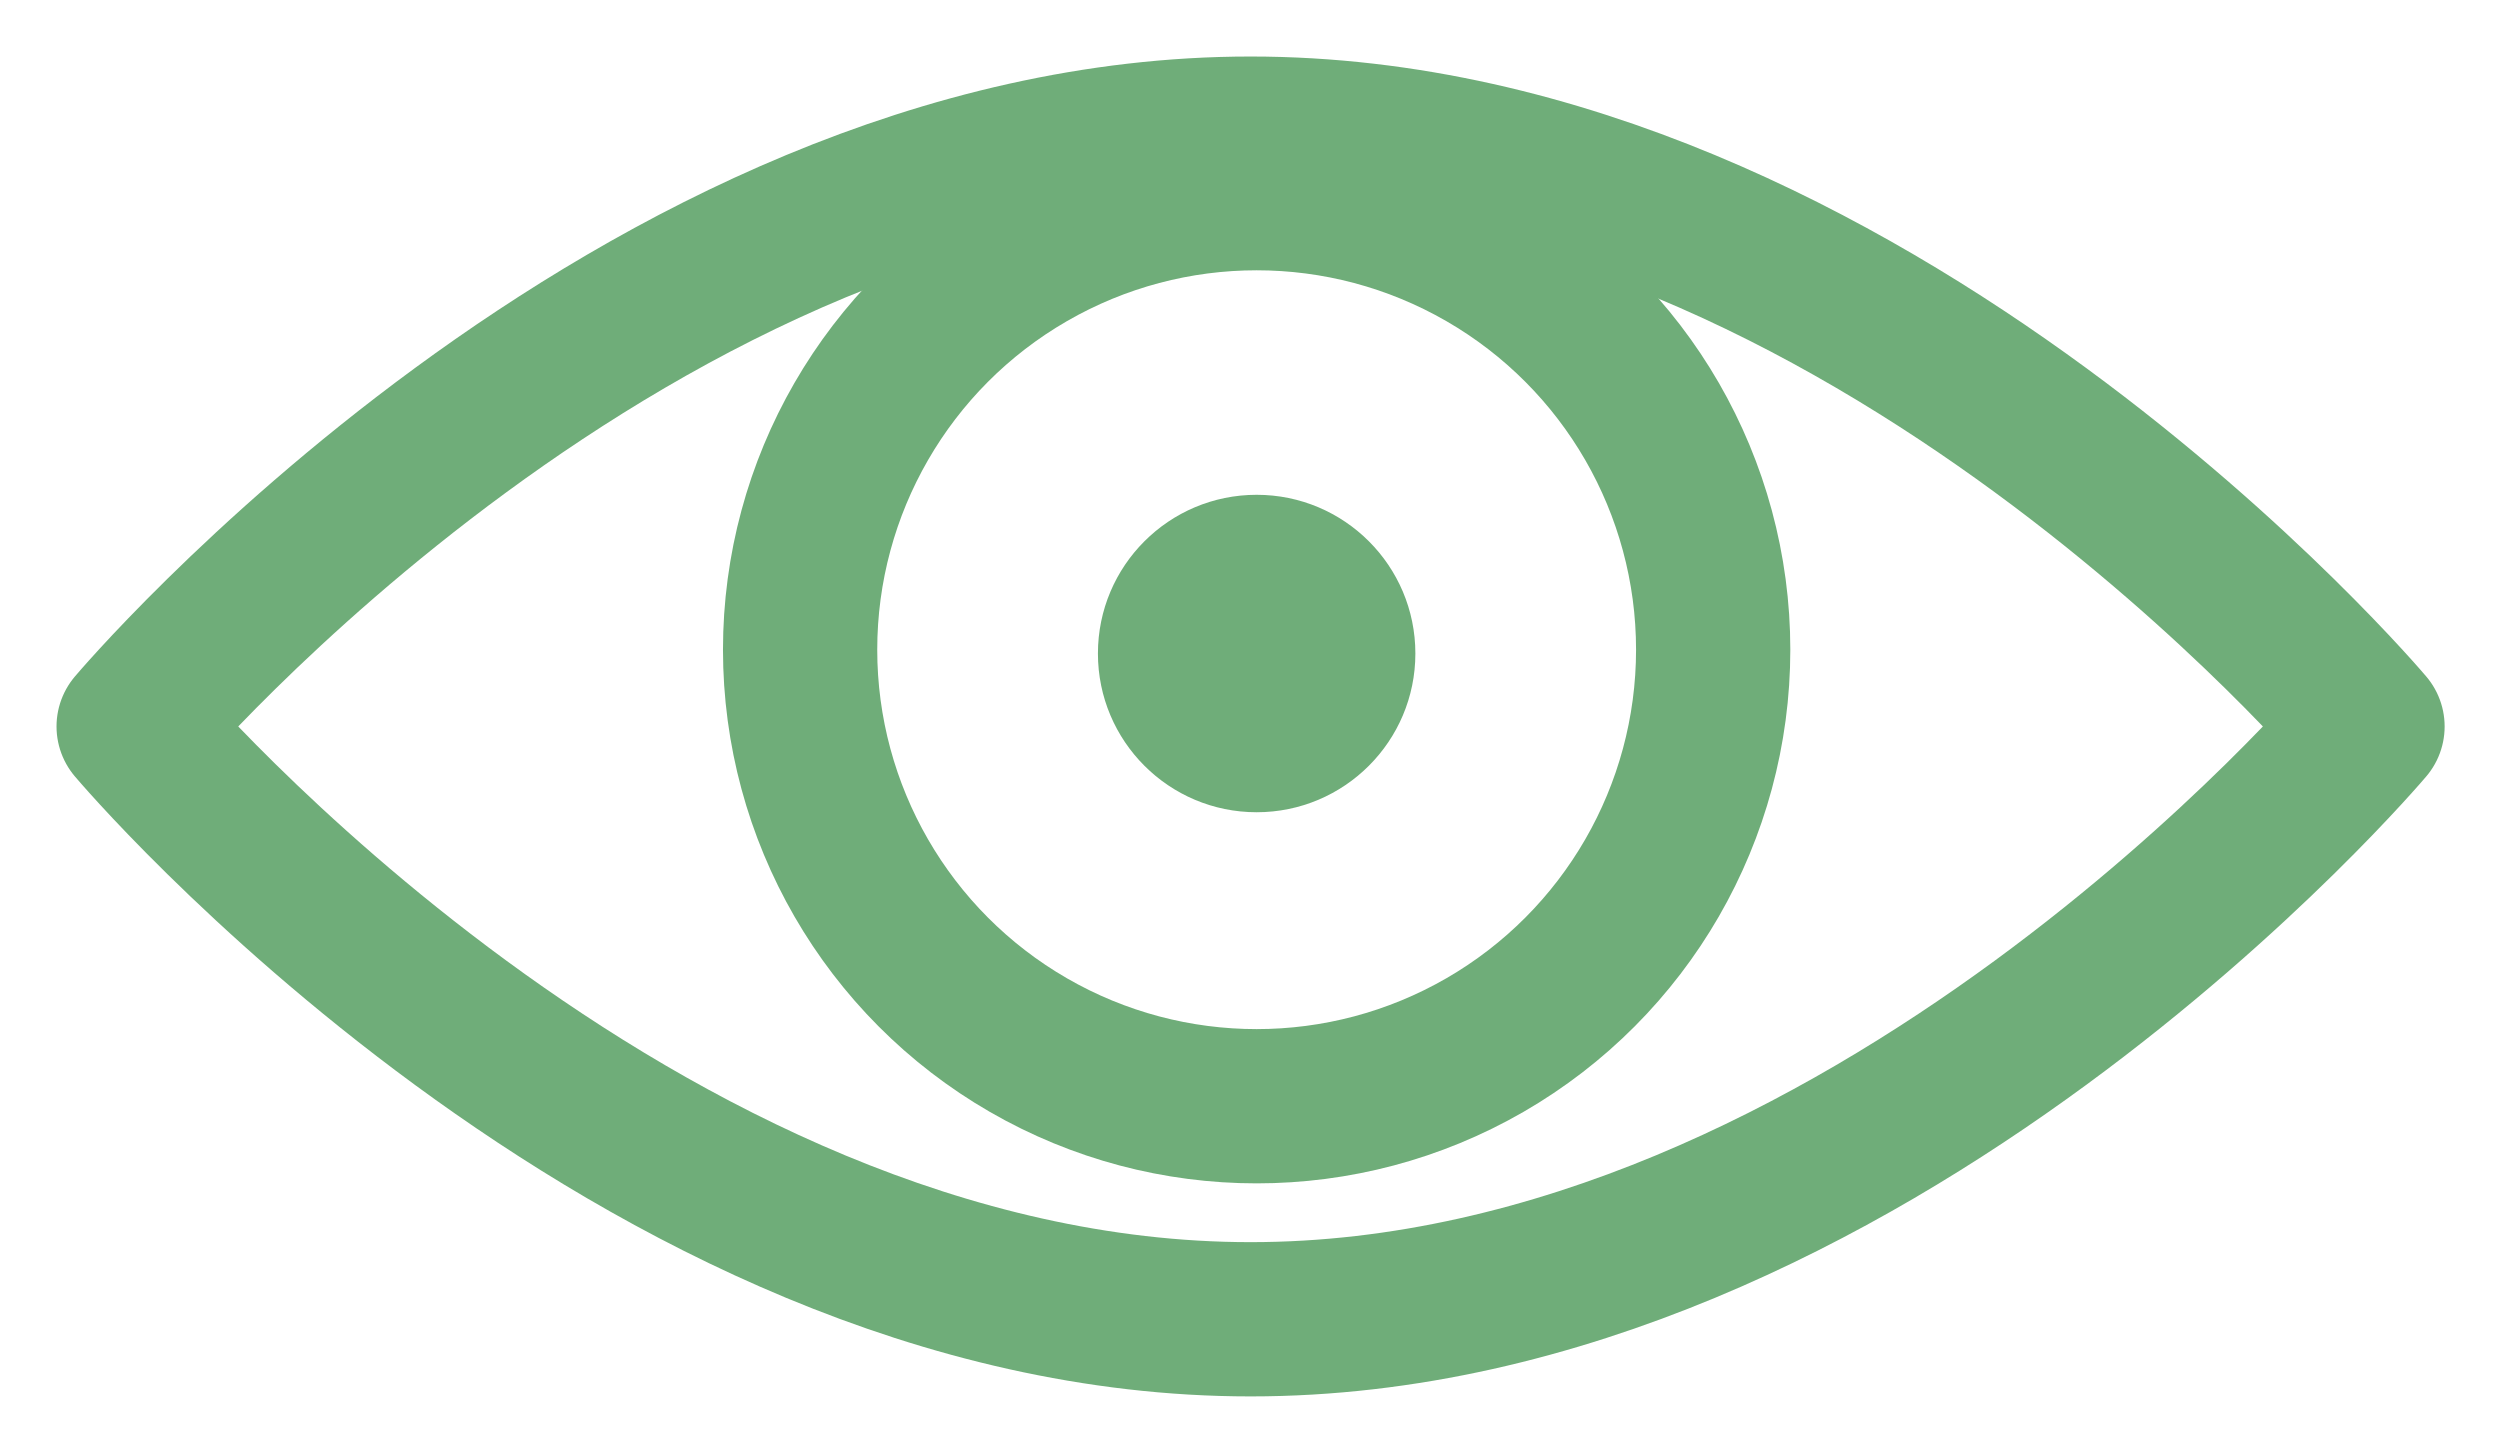 <?xml version="1.0" standalone="no"?><!DOCTYPE svg PUBLIC "-//W3C//DTD SVG 1.1//EN" "http://www.w3.org/Graphics/SVG/1.1/DTD/svg11.dtd"><svg width="100%" height="100%" viewBox="0 0 135 78" version="1.1" xmlns="http://www.w3.org/2000/svg" xmlns:xlink="http://www.w3.org/1999/xlink" xml:space="preserve" style="fill-rule:evenodd;clip-rule:evenodd;stroke-linejoin:round;stroke-miterlimit:1.414;"><g><circle cx="67.859" cy="35.29" r="8.571" style="fill:#6fad79;"/><circle cx="67.859" cy="35.084" r="24.653" style="fill:none;stroke-width:8.33px;stroke:#6fad79;"/><path d="M67.531,7.217c33.311,0 60.314,32.012 60.314,32.012c0,0 -27.004,32.012 -60.314,32.012c-33.311,0 -60.314,-32.012 -60.314,-32.012c0,0 27.004,-32.012 60.314,-32.012Z" style="fill:none;stroke-width:8.33px;stroke:#6fad79;"/></g></svg>